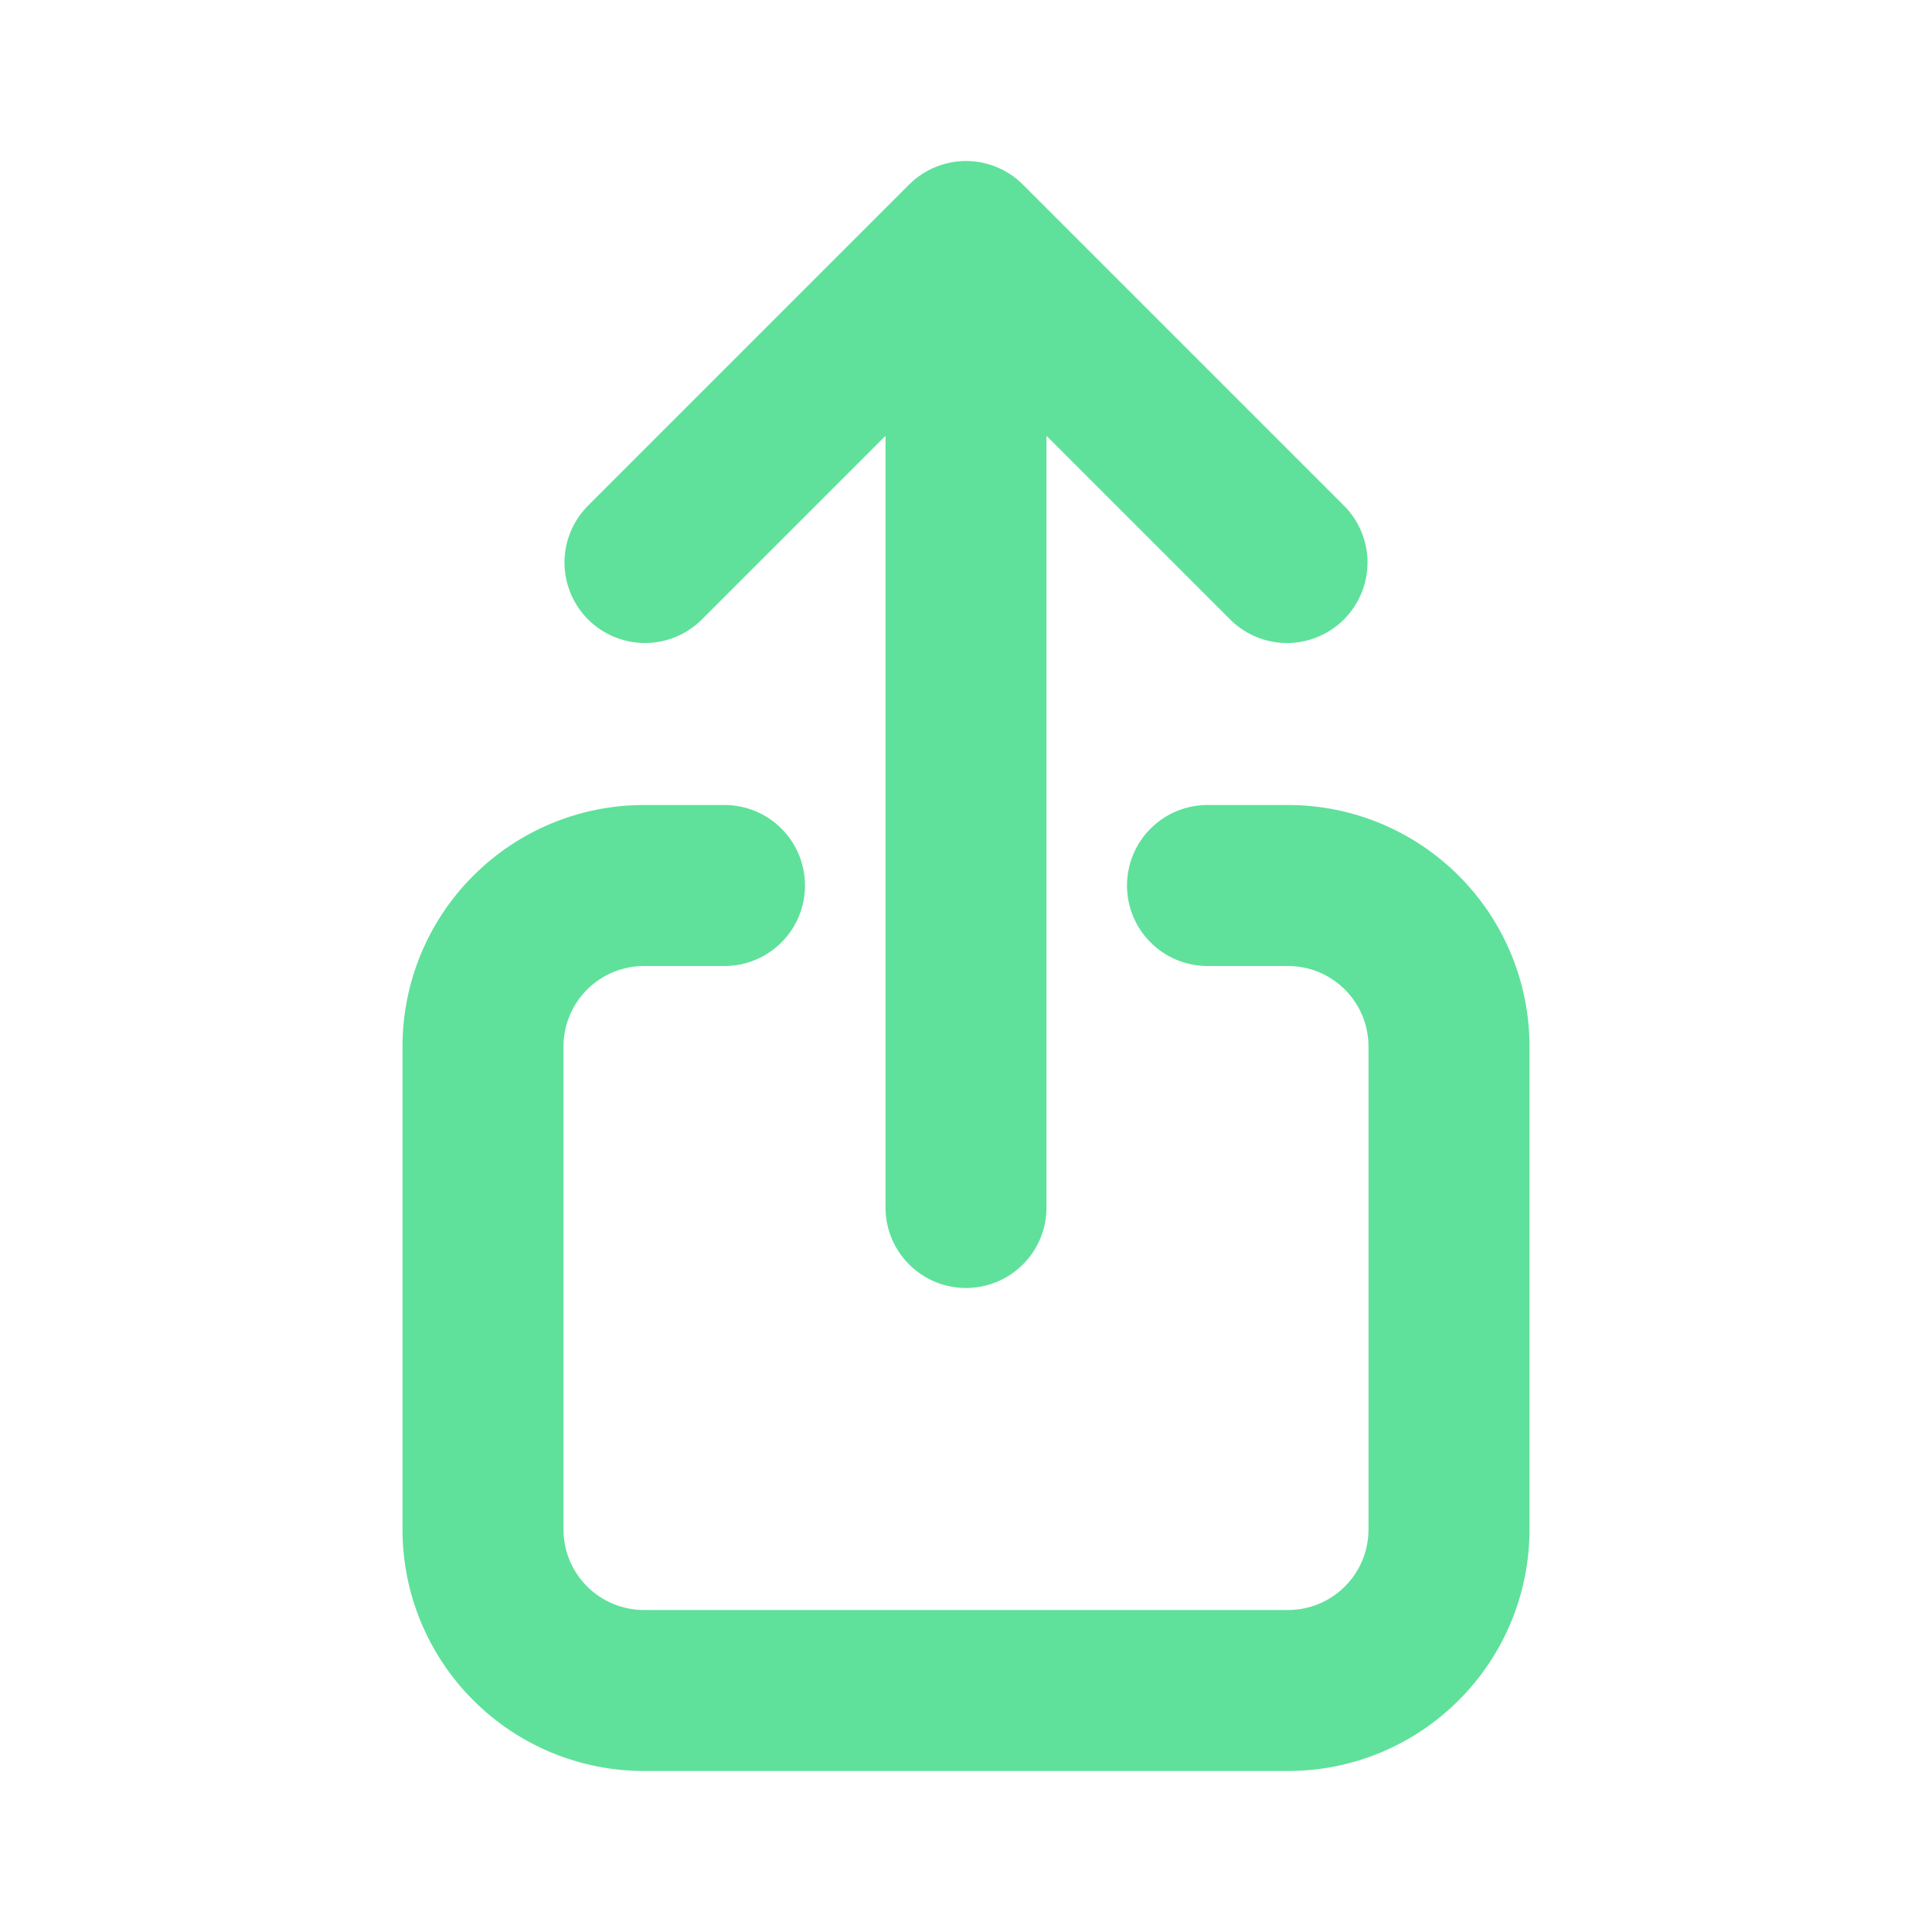  <svg width="24" height="24" viewBox="0 0 24 24" fill="none" xmlns="http://www.w3.org/2000/svg"> 
   <path fill-rule="evenodd" clip-rule="evenodd" d="M11.293 2.293C11.48 2.106 11.735 2 12 2C12.265 2 12.52 2.106 12.707 2.293L16.707 6.293C16.889 6.482 16.99 6.734 16.988 6.996C16.985 7.259 16.88 7.509 16.695 7.695C16.509 7.88 16.259 7.985 15.996 7.988C15.734 7.99 15.482 7.889 15.293 7.707L13 5.414V15C13 15.265 12.895 15.52 12.707 15.707C12.52 15.895 12.265 16 12 16C11.735 16 11.48 15.895 11.293 15.707C11.105 15.52 11 15.265 11 15V5.414L8.707 7.707C8.518 7.889 8.266 7.99 8.004 7.988C7.741 7.985 7.491 7.88 7.305 7.695C7.12 7.509 7.015 7.259 7.012 6.996C7.01 6.734 7.111 6.482 7.293 6.293L11.293 2.293ZM5 13C5 12.204 5.316 11.441 5.879 10.879C6.441 10.316 7.204 10 8 10H9C9.265 10 9.52 10.105 9.707 10.293C9.895 10.48 10 10.735 10 11C10 11.265 9.895 11.52 9.707 11.707C9.52 11.895 9.265 12 9 12H8C7.735 12 7.48 12.105 7.293 12.293C7.105 12.48 7 12.735 7 13V19C7 19.265 7.105 19.52 7.293 19.707C7.48 19.895 7.735 20 8 20H16C16.265 20 16.52 19.895 16.707 19.707C16.895 19.52 17 19.265 17 19V13C17 12.735 16.895 12.48 16.707 12.293C16.52 12.105 16.265 12 16 12H15C14.735 12 14.48 11.895 14.293 11.707C14.105 11.52 14 11.265 14 11C14 10.735 14.105 10.48 14.293 10.293C14.48 10.105 14.735 10 15 10H16C16.796 10 17.559 10.316 18.121 10.879C18.684 11.441 19 12.204 19 13V19C19 19.796 18.684 20.559 18.121 21.121C17.559 21.684 16.796 22 16 22H8C7.204 22 6.441 21.684 5.879 21.121C5.316 20.559 5 19.796 5 19V13Z" fill="#5fe19b" />
</svg>